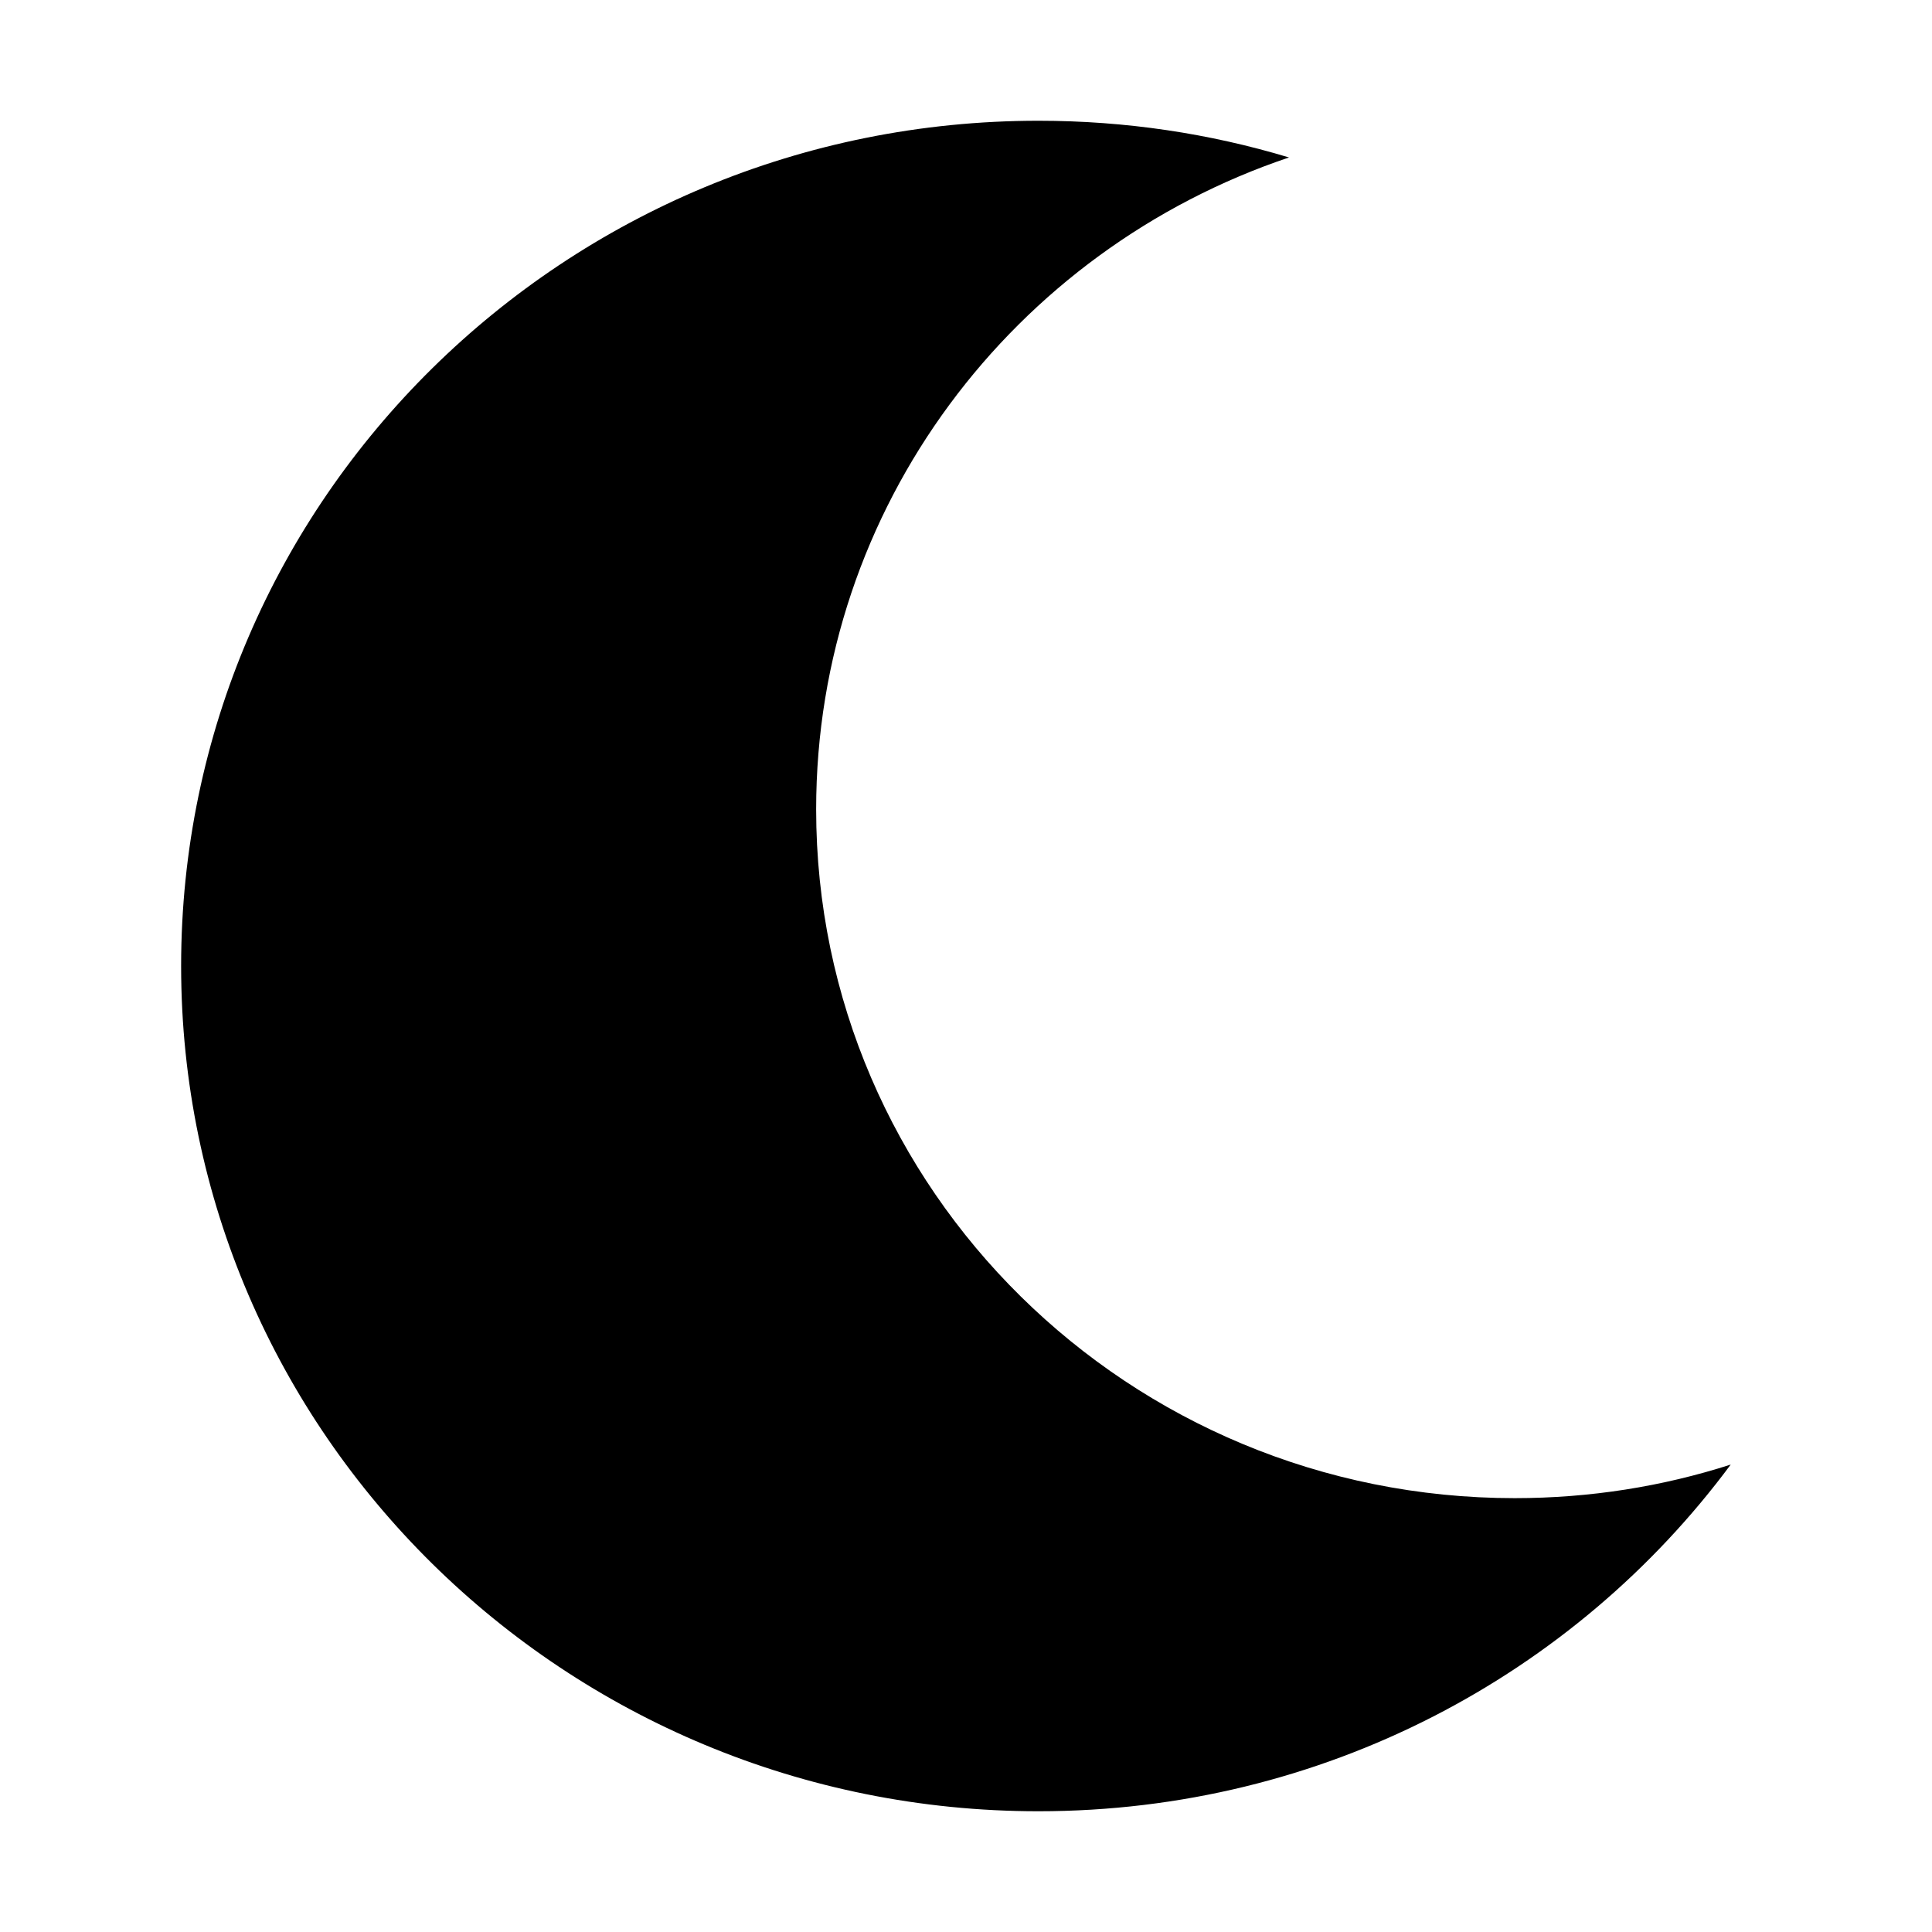<svg xmlns="http://www.w3.org/2000/svg" width="16" height="16" viewBox="0 0 16 16">
  <path d="M8.6,1 C9.322,1 10.019,1.106 10.675,1.304 C8.397,2.07 6.759,4.198 6.759,6.703 C6.759,9.854 9.349,12.407 12.544,12.407 C13.169,12.407 13.77,12.31 14.333,12.129 C13.042,13.87 10.955,15 8.6,15 C4.679,15 1.5,11.866 1.5,8 C1.5,4.134 4.679,1 8.6,1 Z"/>
</svg>
